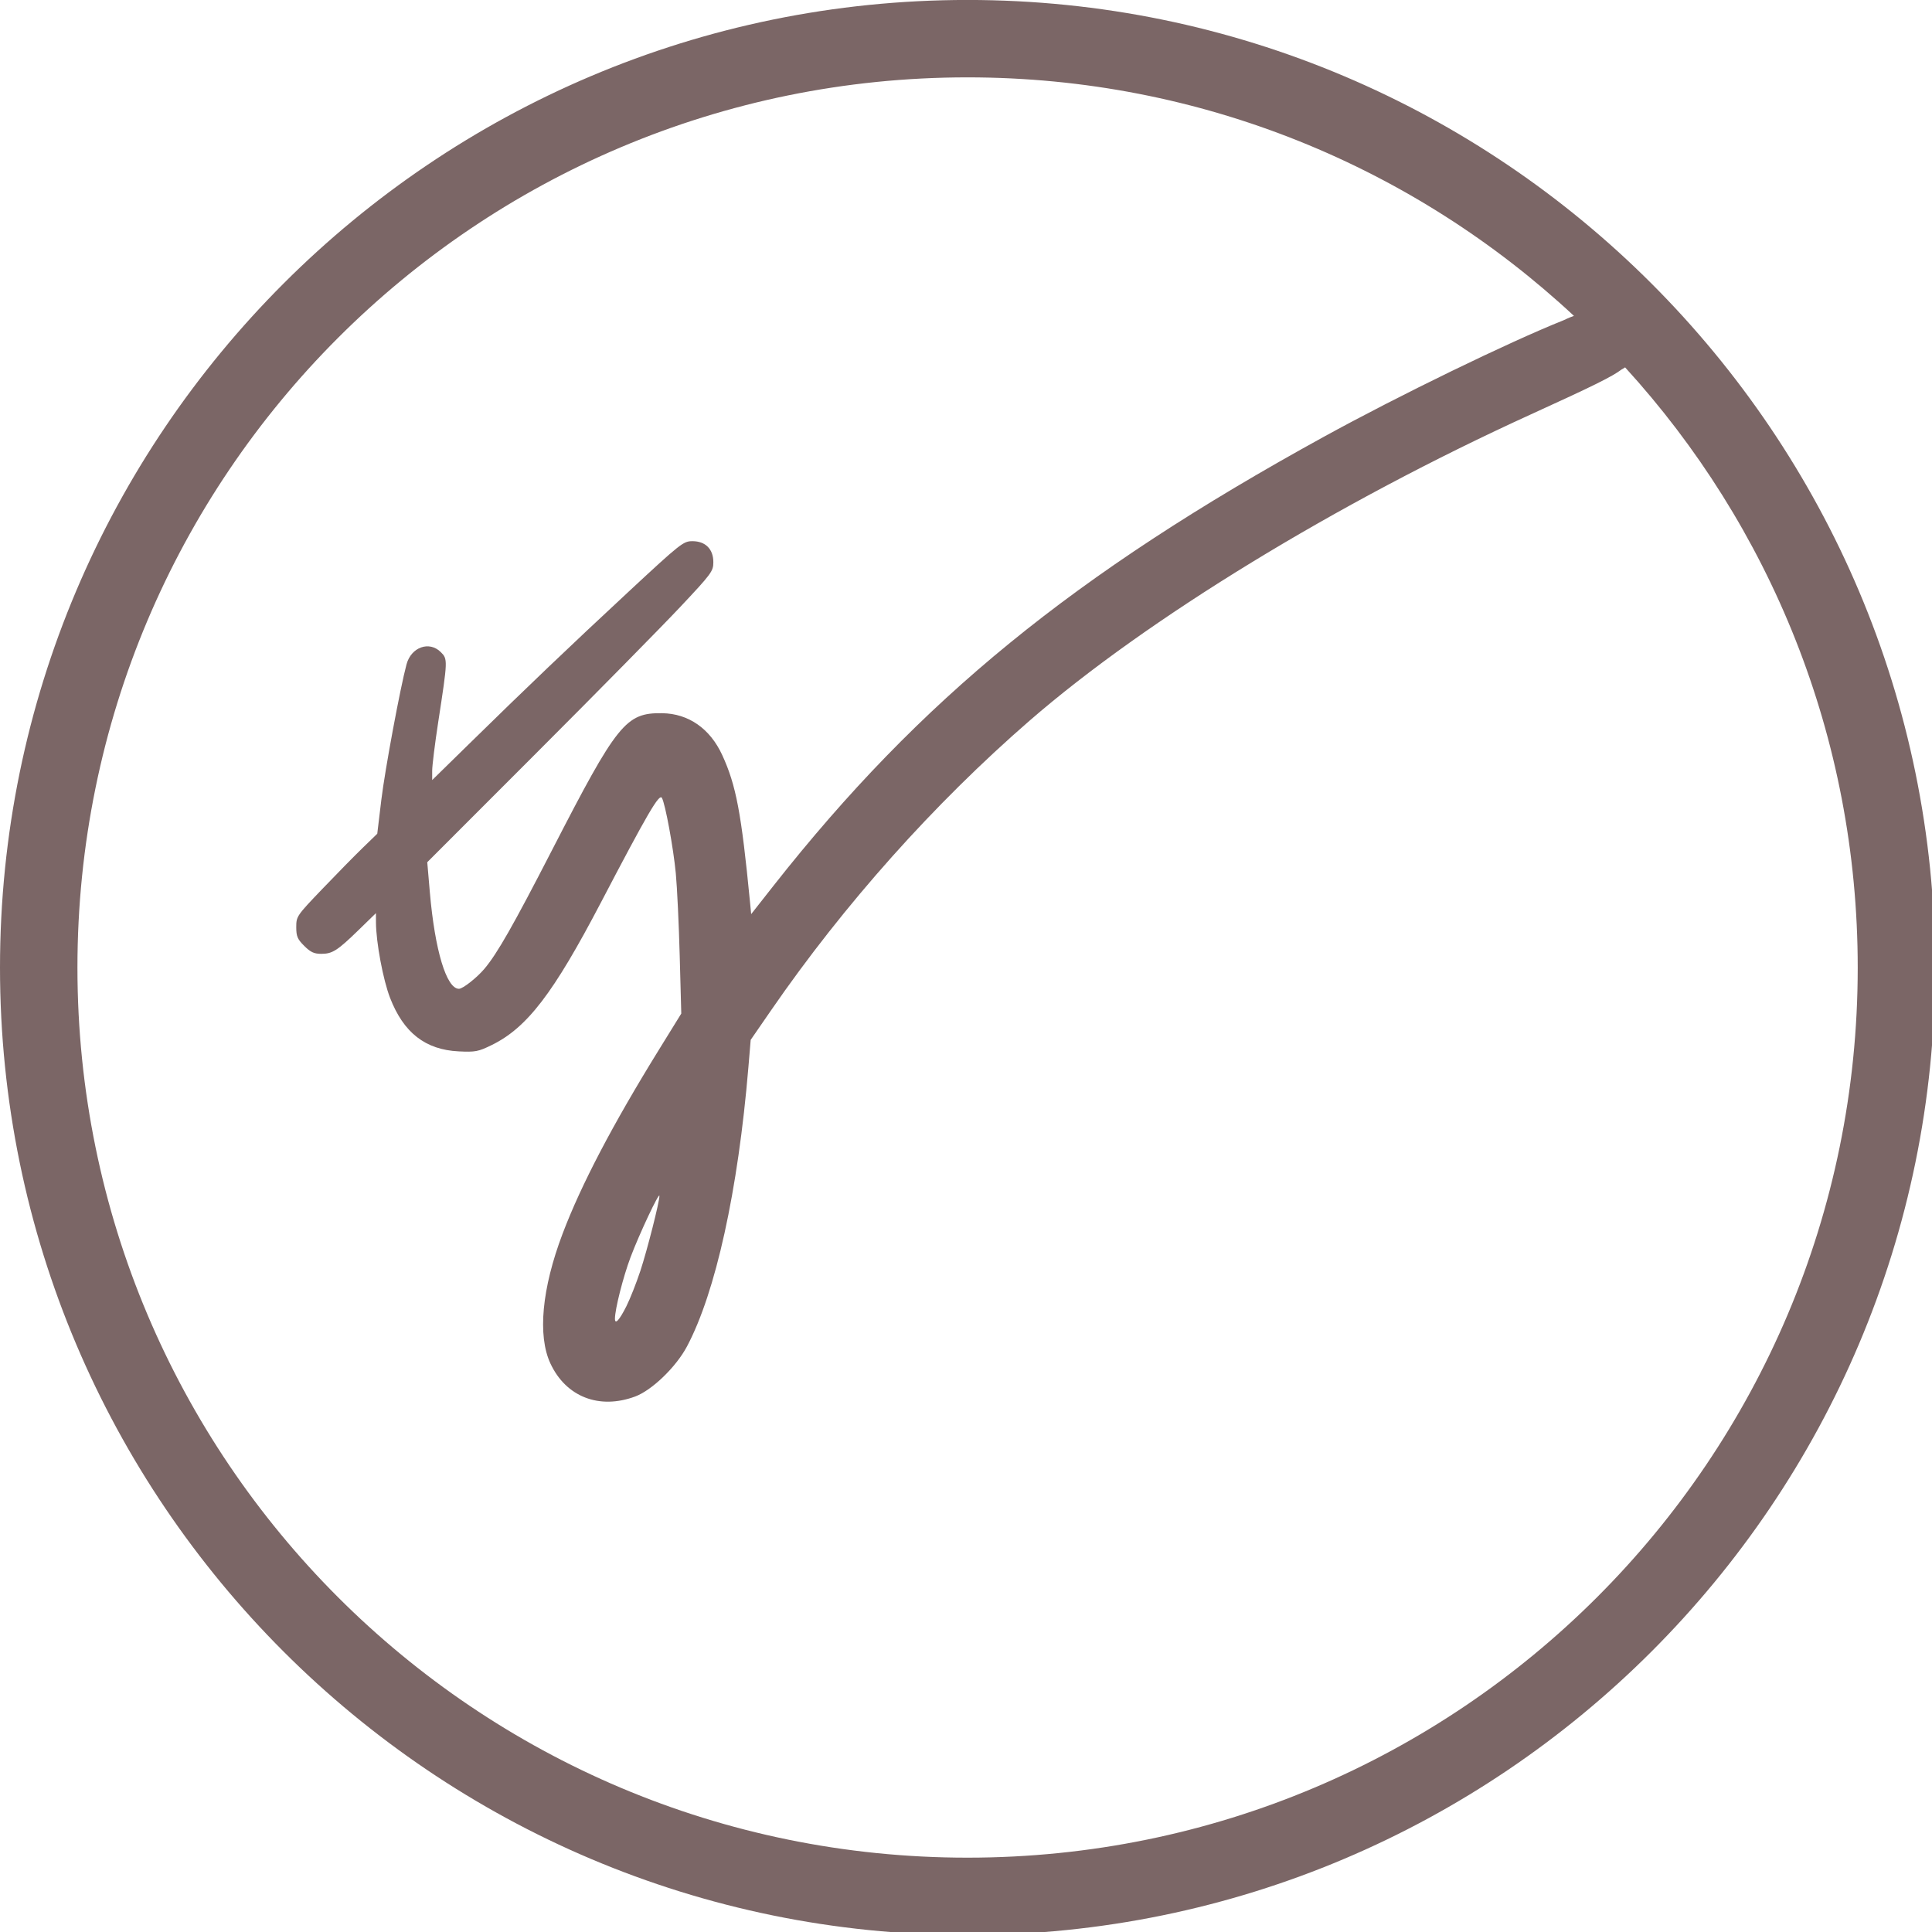 <?xml version="1.0" encoding="UTF-8" standalone="no"?>
<!-- Created with Inkscape (http://www.inkscape.org/) -->

<svg
   xmlns:dc="http://purl.org/dc/elements/1.1/"
   xmlns:cc="http://creativecommons.org/ns#"
   xmlns:rdf="http://www.w3.org/1999/02/22-rdf-syntax-ns#"
   xmlns:svg="http://www.w3.org/2000/svg"
   xmlns="http://www.w3.org/2000/svg"
   xmlns:sodipodi="http://sodipodi.sourceforge.net/DTD/sodipodi-0.dtd"
   xmlns:inkscape="http://www.inkscape.org/namespaces/inkscape"
   width="100"
   height="100"
   viewBox="0 0 26.458 26.458"
   version="1.1"
   id="tjstollLogo"
   inkscape:version="0.92.2 (5c3e80d, 2017-08-06)"
   sodipodi:docname="logo.svg">
  <defs
     id="defs4491" />
  <sodipodi:namedview
     id="base"
     pagecolor="#ffffff"
     bordercolor="#666666"
     borderopacity="1.0"
     inkscape:pageopacity="0.0"
     inkscape:pageshadow="2"
     inkscape:zoom="8"
     inkscape:cx="16.882804"
     inkscape:cy="61.700759"
     inkscape:document-units="px"
     inkscape:current-layer="layer1"
     showgrid="false"
     inkscape:window-width="1920"
     inkscape:window-height="1057"
     inkscape:window-x="1358"
     inkscape:window-y="-8"
     inkscape:window-maximized="1"
     units="px"
     inkscape:showpageshadow="false"
     borderlayer="true"
     inkscape:object-nodes="false" />
  <g
     inkscape:label="Layer 1"
     inkscape:groupmode="layer"
     id="layer1"
     transform="translate(0,-270.542)">
    <path
       style="fill:#ff00ff;stroke:none;stroke-width:0.265px;stroke-linecap:butt;stroke-linejoin:miter;stroke-opacity:1"
       d="m -39.21,283.384 c 0.905,0.578 1.726,-1.489 2.768,-1.139 1.041,0.351 -1.401,6.619 0.974,6.845 2.457,0.233 1.492,-2.132 2.888,-2.112 1.97,0.028 -0.723,4.917 2.772,4.965 4.058,0.056 0.694,-5.845 2.997,-7.448 2.299,-1.6 -0.7,3.6 2.101,3.613 2.613,0.012 -0.243,-7.078 2.339,-7.484 1.282,-0.201 0.949,3.242 2.245,3.18 1.723,-0.081 0.853,-4.354 2.572,-4.49 0.718,-0.057 0.649,1.548 1.356,1.684 0.405,0.077 0.976,-0.208 1.076,-0.608 0.335,-1.347 -2.245,-3.508 -2.245,-3.508 l -4.186,-3.04 -5.005,-1.099 -4.093,0.655 -4.163,1.684 c 0,0 -1.701,2.09 -2.432,3.227 -0.731,1.137 -1.941,3.578 -1.941,3.578 0,0 -0.444,1.228 -0.023,1.497 z"
       id="path3707"
       inkscape:connector-curvature="0"
       sodipodi:nodetypes="szssssssssssccccczcs" />
    <path
       inkscape:connector-curvature="0"
       id="path3679"
       d="m -27.625,298.5 c -1.225,-0.063 -2.346,-0.273 -3.477,-0.652 -2.4,-0.803 -4.54,-2.292 -6.114,-4.255 -1.632,-2.035 -2.574,-4.336 -2.872,-7.013 -0.062,-0.556 -0.052,-2.076 0.016,-2.646 0.272,-2.251 0.934,-4.077 2.121,-5.85 1.292,-1.929 3.075,-3.511 5.098,-4.522 0.702,-0.351 2.309,-0.937 3.157,-1.152 1.543,-0.391 3.288,-0.445 5.023,-0.158 1.306,0.217 2.415,0.584 3.716,1.23 1.36,0.676 2.453,1.471 3.524,2.565 1.949,1.99 3.216,4.509 3.616,7.185 0.123,0.827 0.146,1.156 0.146,2.088 0,0.967 -0.026,1.31 -0.161,2.152 -0.62,3.869 -3.135,7.406 -6.67,9.379 -1.486,0.83 -3.036,1.339 -4.737,1.556 -0.423,0.054 -1.654,0.135 -1.854,0.122 -0.035,-0.002 -0.275,-0.015 -0.533,-0.028 z m 2.24,-0.936 c 3.782,-0.498 6.967,-2.516 8.961,-5.677 0.269,-0.426 0.703,-1.258 0.899,-1.726 0.445,-1.056 0.782,-2.378 0.915,-3.581 0.052,-0.475 0.053,-1.984 5.3e-4,-2.439 -0.177,-1.537 -0.674,-3.165 -1.359,-4.447 -0.49,-0.917 -1.115,-1.813 -1.714,-2.457 l -0.177,-0.19 -0.1,0.076 c -0.128,0.098 -0.386,0.225 -1.237,0.613 -2.652,1.209 -5.253,2.797 -6.856,4.188 -1.307,1.134 -2.537,2.513 -3.536,3.961 l -0.279,0.405 -0.032,0.376 c -0.142,1.689 -0.447,3.078 -0.84,3.817 -0.149,0.28 -0.478,0.598 -0.708,0.684 -0.49,0.183 -0.947,0.005 -1.159,-0.452 -0.177,-0.381 -0.117,-1.025 0.167,-1.775 0.253,-0.668 0.684,-1.492 1.318,-2.517 l 0.304,-0.492 -0.021,-0.784 c -0.011,-0.431 -0.036,-0.941 -0.054,-1.133 -0.033,-0.348 -0.143,-0.947 -0.19,-1.03 -0.036,-0.065 -0.192,0.203 -0.834,1.43 -0.651,1.244 -1.009,1.711 -1.493,1.949 -0.183,0.09 -0.223,0.097 -0.451,0.086 -0.455,-0.022 -0.754,-0.255 -0.938,-0.731 -0.095,-0.246 -0.191,-0.76 -0.192,-1.032 l -5.82e-4,-0.127 -0.232,0.226 c -0.296,0.288 -0.363,0.33 -0.515,0.33 -0.099,0 -0.147,-0.022 -0.233,-0.108 -0.093,-0.092 -0.109,-0.13 -0.109,-0.258 0,-0.147 0.007,-0.156 0.356,-0.521 0.196,-0.205 0.445,-0.458 0.554,-0.563 l 0.197,-0.191 0.056,-0.464 c 0.049,-0.41 0.258,-1.532 0.345,-1.854 0.063,-0.235 0.311,-0.323 0.468,-0.167 0.097,0.096 0.097,0.104 -0.034,0.954 -0.046,0.298 -0.083,0.599 -0.083,0.669 l -6.4e-5,0.127 0.505,-0.495 c 0.786,-0.77 1.37,-1.328 2.179,-2.08 0.715,-0.665 0.751,-0.692 0.874,-0.692 0.178,0 0.286,0.108 0.286,0.287 0,0.124 -0.023,0.155 -0.455,0.615 -0.25,0.266 -1.131,1.16 -1.956,1.986 l -1.5,1.502 0.035,0.41 c 0.069,0.797 0.227,1.321 0.398,1.321 0.052,0 0.245,-0.151 0.348,-0.273 0.177,-0.21 0.395,-0.593 0.925,-1.623 0.892,-1.734 1.008,-1.878 1.506,-1.871 0.36,0.005 0.654,0.21 0.821,0.571 0.19,0.411 0.262,0.793 0.38,2.009 l 0.016,0.167 0.307,-0.39 c 2.003,-2.544 4.105,-4.258 7.522,-6.136 1.028,-0.565 2.531,-1.296 3.281,-1.595 l 0.206,-0.082 -0.158,-0.143 c -0.927,-0.841 -2.3,-1.699 -3.504,-2.189 -1.073,-0.437 -2.438,-0.769 -3.622,-0.88 -0.513,-0.048 -1.749,-0.048 -2.307,1e-4 -1.744,0.151 -2.797,0.42 -4.118,1.053 -1.363,0.653 -2.456,1.438 -3.54,2.541 -0.662,0.674 -1.102,1.225 -1.591,1.99 -1.826,2.861 -2.388,6.362 -1.548,9.641 0.448,1.75 1.26,3.344 2.423,4.763 0.311,0.379 1.243,1.312 1.63,1.633 1.865,1.543 4.23,2.546 6.599,2.799 0.176,0.019 0.371,0.04 0.432,0.047 0.294,0.034 2.087,-0.008 2.46,-0.058 z m -6.18,-7.632 c 0.05,-0.1 0.136,-0.317 0.191,-0.484 0.094,-0.284 0.261,-0.942 0.261,-1.025 0,-0.064 -0.277,0.525 -0.395,0.84 -0.101,0.27 -0.213,0.711 -0.213,0.84 0,0.086 0.061,0.02 0.156,-0.17 z"
       style="fill:#00ffff;stroke-width:1" />
    <path
       style="fill:#7b6666;fill-opacity:1;stroke:none;stroke-width:0;stroke-miterlimit:4;stroke-dasharray:none"
       d="M 49.998,-0.002 C 22.407,-0.002 0,22.411 0,50.002 0,77.593 22.407,100 49.998,100 c 27.591,0 50.004,-22.407 50.004,-49.998 0,-27.591 -22.413,-50.004 -50.004,-50.004 z m 0,4 c 12.119,0 23.128,4.681 31.34,12.326 -0.252,0.087 -0.529,0.223 -0.529,0.223 -2.832,1.13 -8.517,3.893 -12.4,6.027 -12.915,7.096 -20.858,13.575 -28.43,23.191 l -1.16,1.475 -0.061,-0.631 c -0.445,-4.595 -0.719,-6.037 -1.436,-7.592 -0.63,-1.366 -1.741,-2.141 -3.102,-2.16 -1.88,-0.027 -2.321,0.52 -5.691,7.072 -2.003,3.892 -2.827,5.343 -3.496,6.137 -0.388,0.461 -1.116,1.033 -1.314,1.033 -0.647,0 -1.245,-1.983 -1.506,-4.994 L 22.08,44.557 27.75,38.883 c 3.119,-3.121 6.446,-6.499 7.393,-7.506 1.635,-1.739 1.721,-1.857 1.721,-2.326 0,-0.676 -0.408,-1.084 -1.082,-1.084 -0.468,0 -0.601,0.105 -3.305,2.617 -3.057,2.84 -5.265,4.948 -8.234,7.859 L 22.334,40.312 v -0.48 c 1.14e-4,-0.264 0.141,-1.403 0.314,-2.529 0.493,-3.211 0.495,-3.241 0.129,-3.605 -0.594,-0.591 -1.528,-0.257 -1.768,0.631 -0.327,1.215 -1.116,5.456 -1.303,7.006 L 19.496,43.086 18.75,43.809 c -0.411,0.398 -1.352,1.356 -2.092,2.129 -1.321,1.38 -1.348,1.417 -1.348,1.971 0,0.481 0.061,0.623 0.412,0.973 0.327,0.325 0.508,0.41 0.881,0.41 0.575,0 0.829,-0.161 1.947,-1.248 l 0.877,-0.854 0.002,0.479 c 0.005,1.027 0.369,2.972 0.729,3.9 0.698,1.801 1.825,2.68 3.545,2.764 0.861,0.042 1.013,0.013 1.705,-0.326 1.83,-0.896 3.186,-2.665 5.645,-7.365 2.426,-4.637 3.018,-5.651 3.154,-5.406 0.175,0.314 0.592,2.58 0.717,3.895 0.069,0.726 0.16,2.655 0.203,4.285 l 0.08,2.963 -1.15,1.861 c -2.395,3.874 -4.026,6.986 -4.982,9.512 -1.074,2.834 -1.302,5.268 -0.631,6.709 0.804,1.727 2.527,2.397 4.381,1.707 0.867,-0.323 2.111,-1.523 2.674,-2.582 1.484,-2.79 2.641,-8.043 3.176,-14.426 l 0.119,-1.422 1.055,-1.529 c 3.773,-5.473 8.425,-10.685 13.363,-14.971 6.057,-5.256 15.885,-11.26 25.91,-15.828 3.218,-1.466 4.192,-1.948 4.678,-2.316 0,0 0.089,-0.047 0.182,-0.109 7.467,8.177 12.021,19.06 12.021,31.02 C 96.002,75.431 75.427,96 49.998,96 24.569,96 4.002,75.431 4.002,50.002 4.002,24.573 24.569,3.998 49.998,3.998 Z M 34.078,61.801 c 0,0.317 -0.632,2.803 -0.986,3.877 -0.208,0.63 -0.534,1.452 -0.723,1.828 -0.36,0.717 -0.59,0.968 -0.59,0.643 0,-0.488 0.422,-2.155 0.805,-3.174 0.447,-1.19 1.494,-3.415 1.494,-3.174 z"
       transform="matrix(0.265,0,0,0.265,0,270.542)"
       id="path5053"
       inkscape:connector-curvature="0" />
  </g>
</svg>
